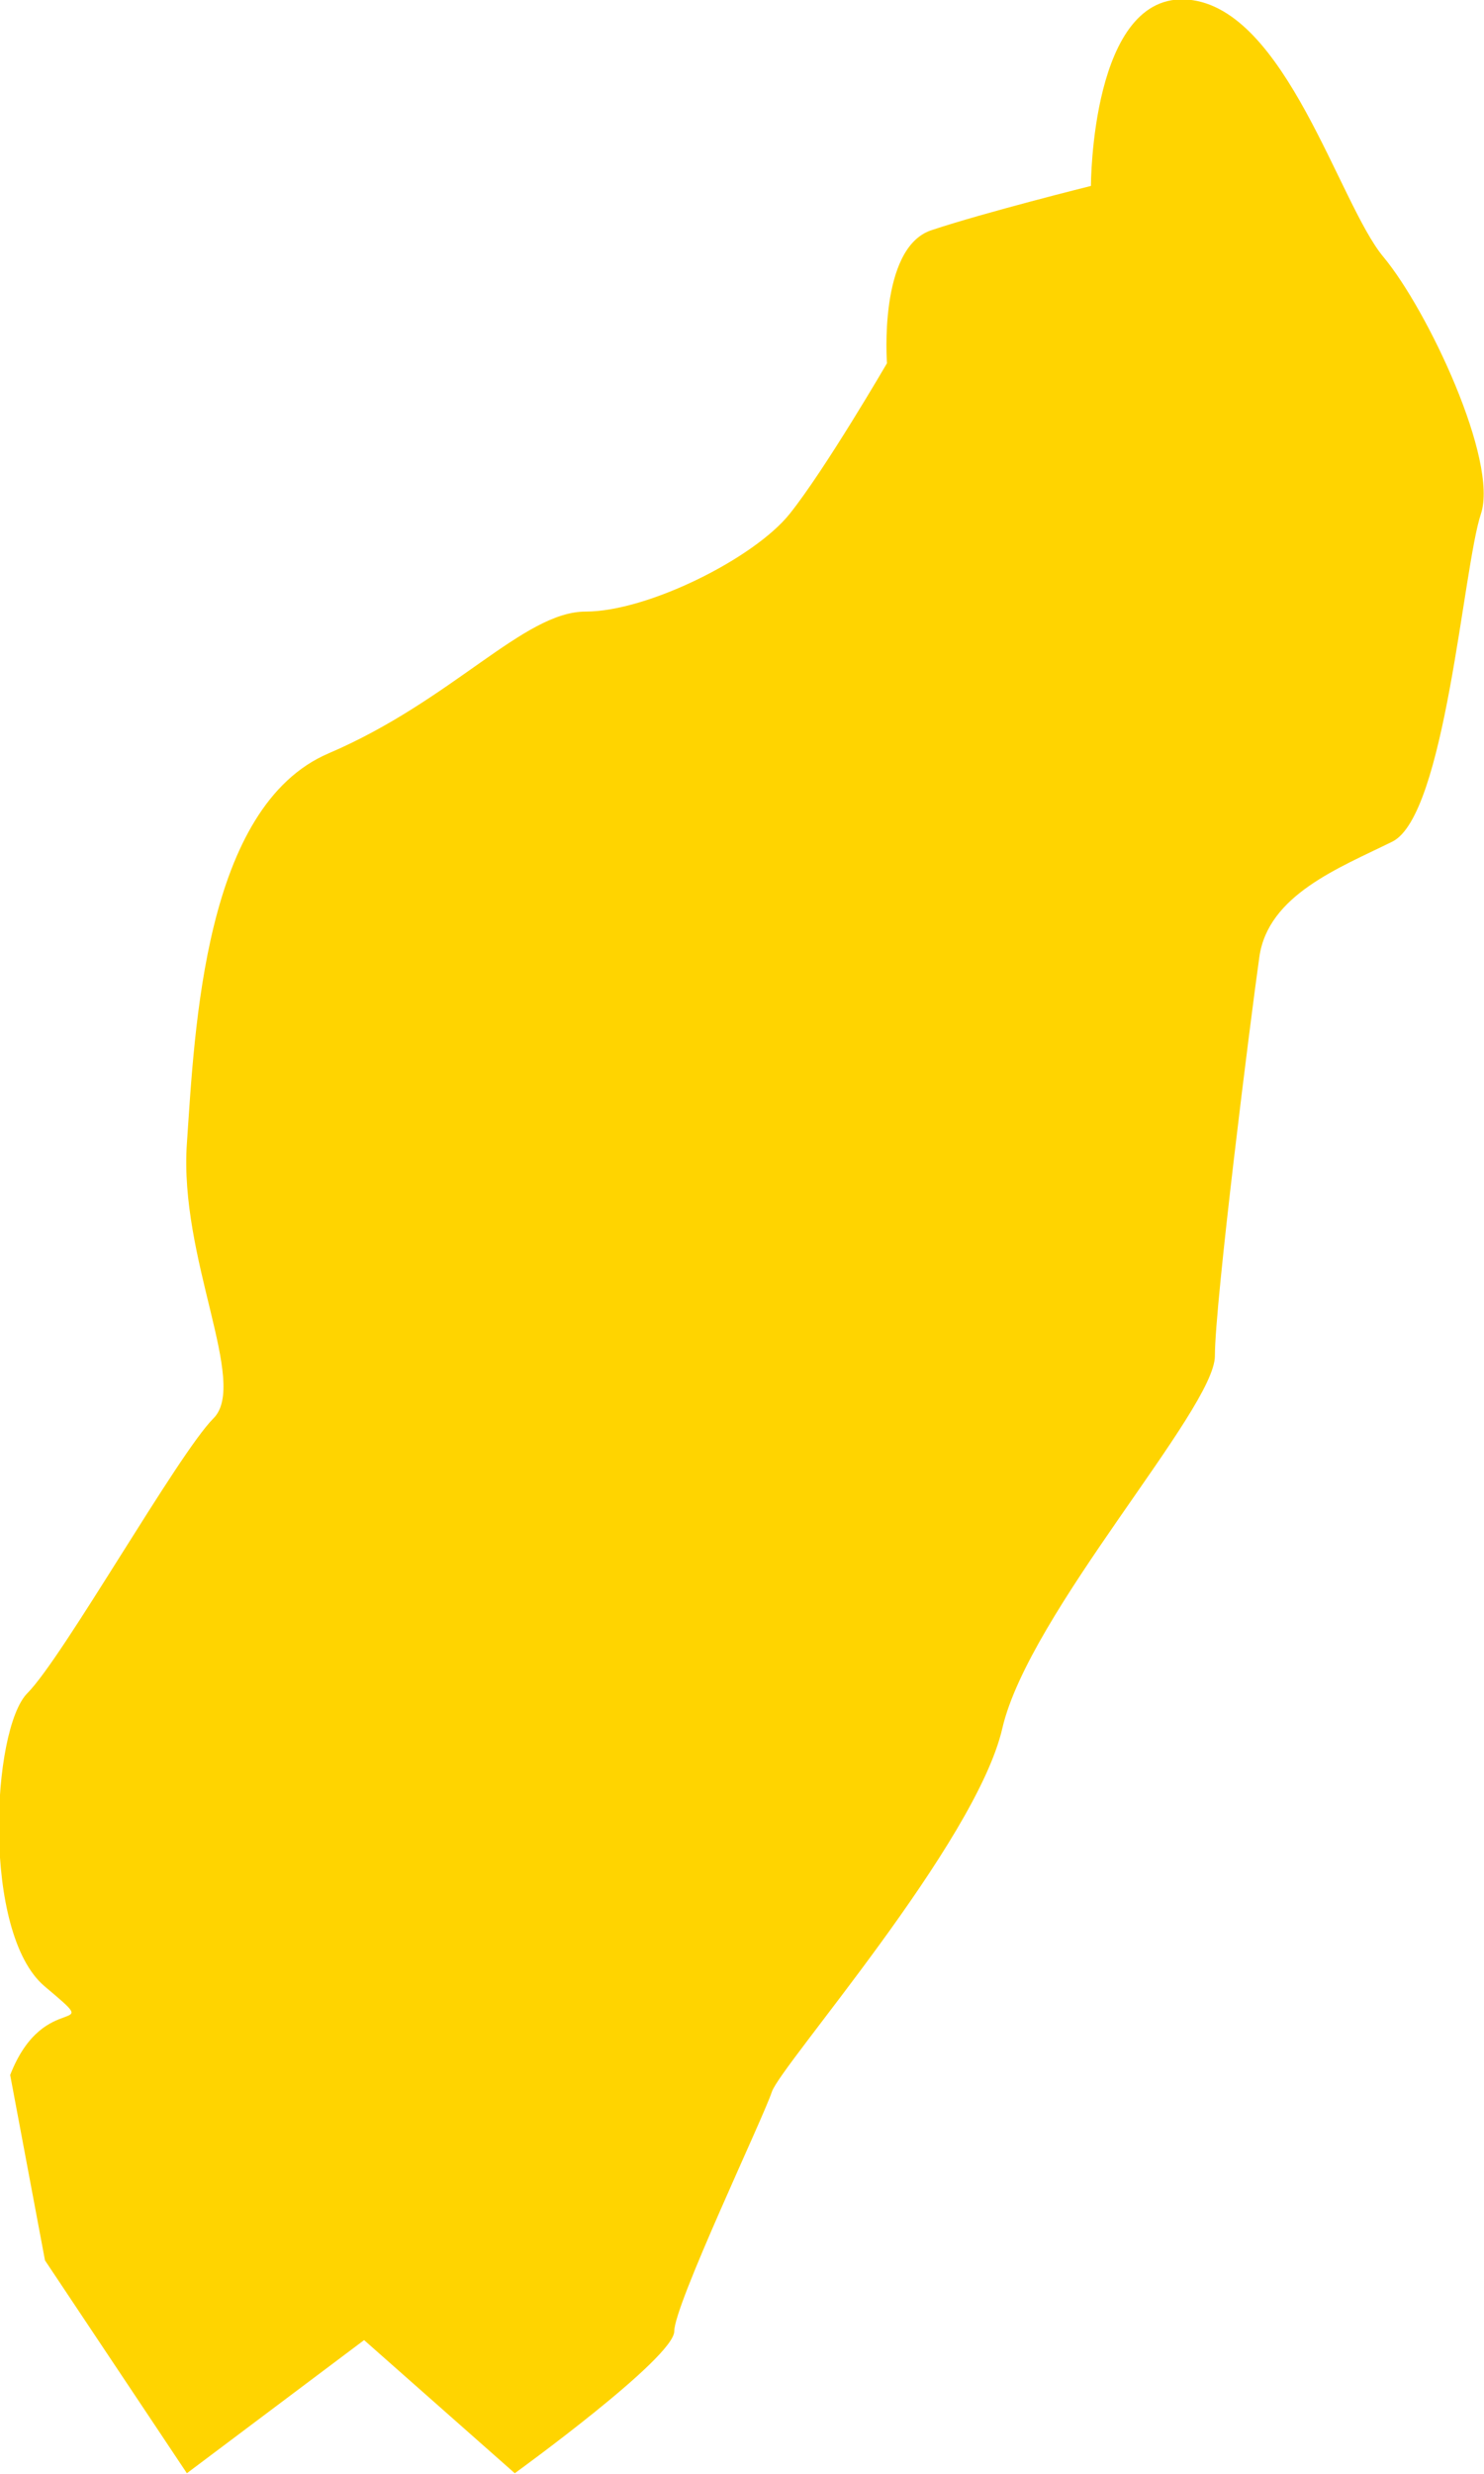 <svg id="Colors" xmlns="http://www.w3.org/2000/svg" viewBox="0 0 86.08 143.45"><defs><style>.cls-1{fill:#ffd400;}</style></defs><g id="Africa"><path class="cls-1" d="M1180.53,1015.19c2-5.14,5.65-2.06,2-5.14s-3.08-14.91-1-17,8.74-13.88,10.79-15.93-2-9.26-1.54-15.94,1-19.53,8.22-22.62,11.31-8.22,14.91-8.22,9.77-3.09,11.83-5.66,5.65-8.74,5.65-8.74-.51-6.68,2.57-7.71,9.26-2.57,9.26-2.57,0-11.31,5.65-10.8,8.74,11.83,11.31,14.91,6.69,11.83,5.66,14.91-2.06,17.48-5.14,19-7.2,3.09-7.71,6.68-2.58,20.05-2.58,23.14-10.79,14.91-12.33,21.59-12.86,19.54-13.37,21.08-5.66,12.34-5.66,13.88-9.25,8.23-9.25,8.23l-8.74-7.72-10.28,7.72-8.23-12.34Z" transform="translate(-1179.94 -894.88)"/></g></svg>